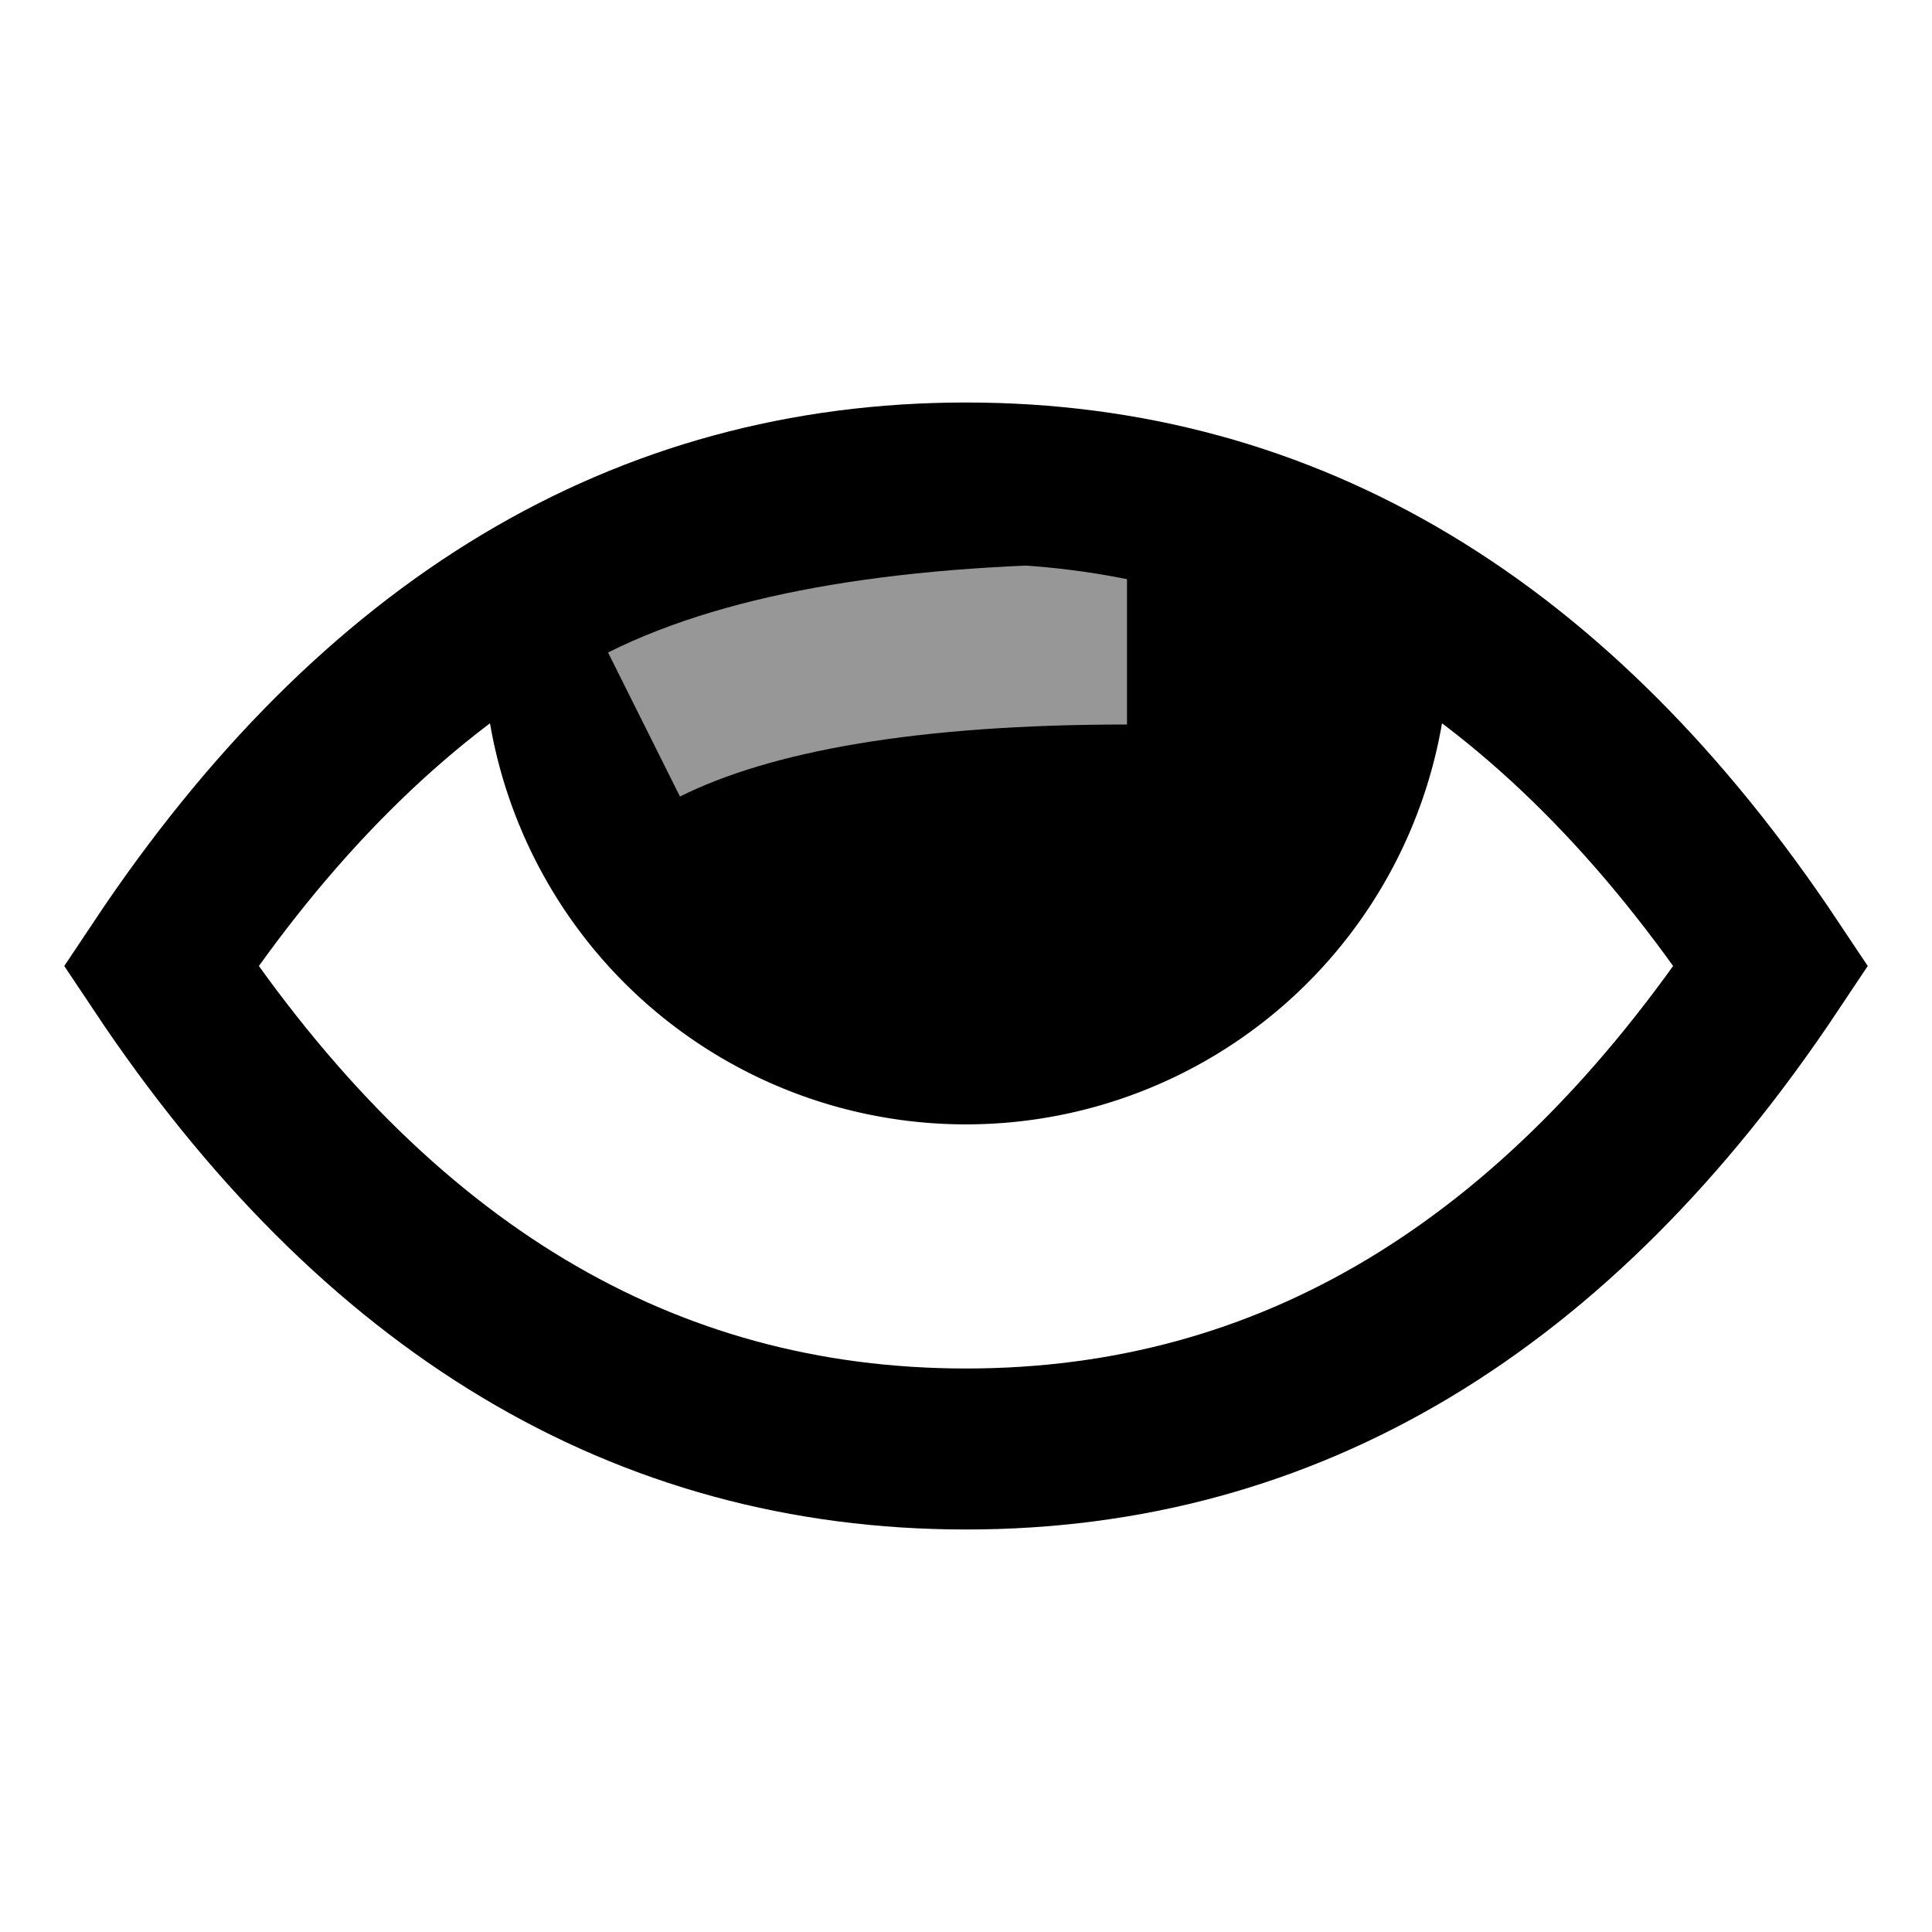 <svg width="12" height="12" xmlns="http://www.w3.org/2000/svg"><g fill="none" fill-rule="evenodd"><path d="M3.001 3.908L3 4a3 3 0 1 0 5.999-.092A5.248 5.248 0 0 0 6 3c-1.1 0-2.1.303-2.999.908z" fill="#000"/><path d="M4 4.5c.667-.333 1.667-.5 3-.5" stroke="#979797"/><path d="M1 6c1.333-2 3-3 5-3s3.667 1 5 3C9.667 8 8 9 6 9S2.333 8 1 6z" stroke="#000"/></g></svg>